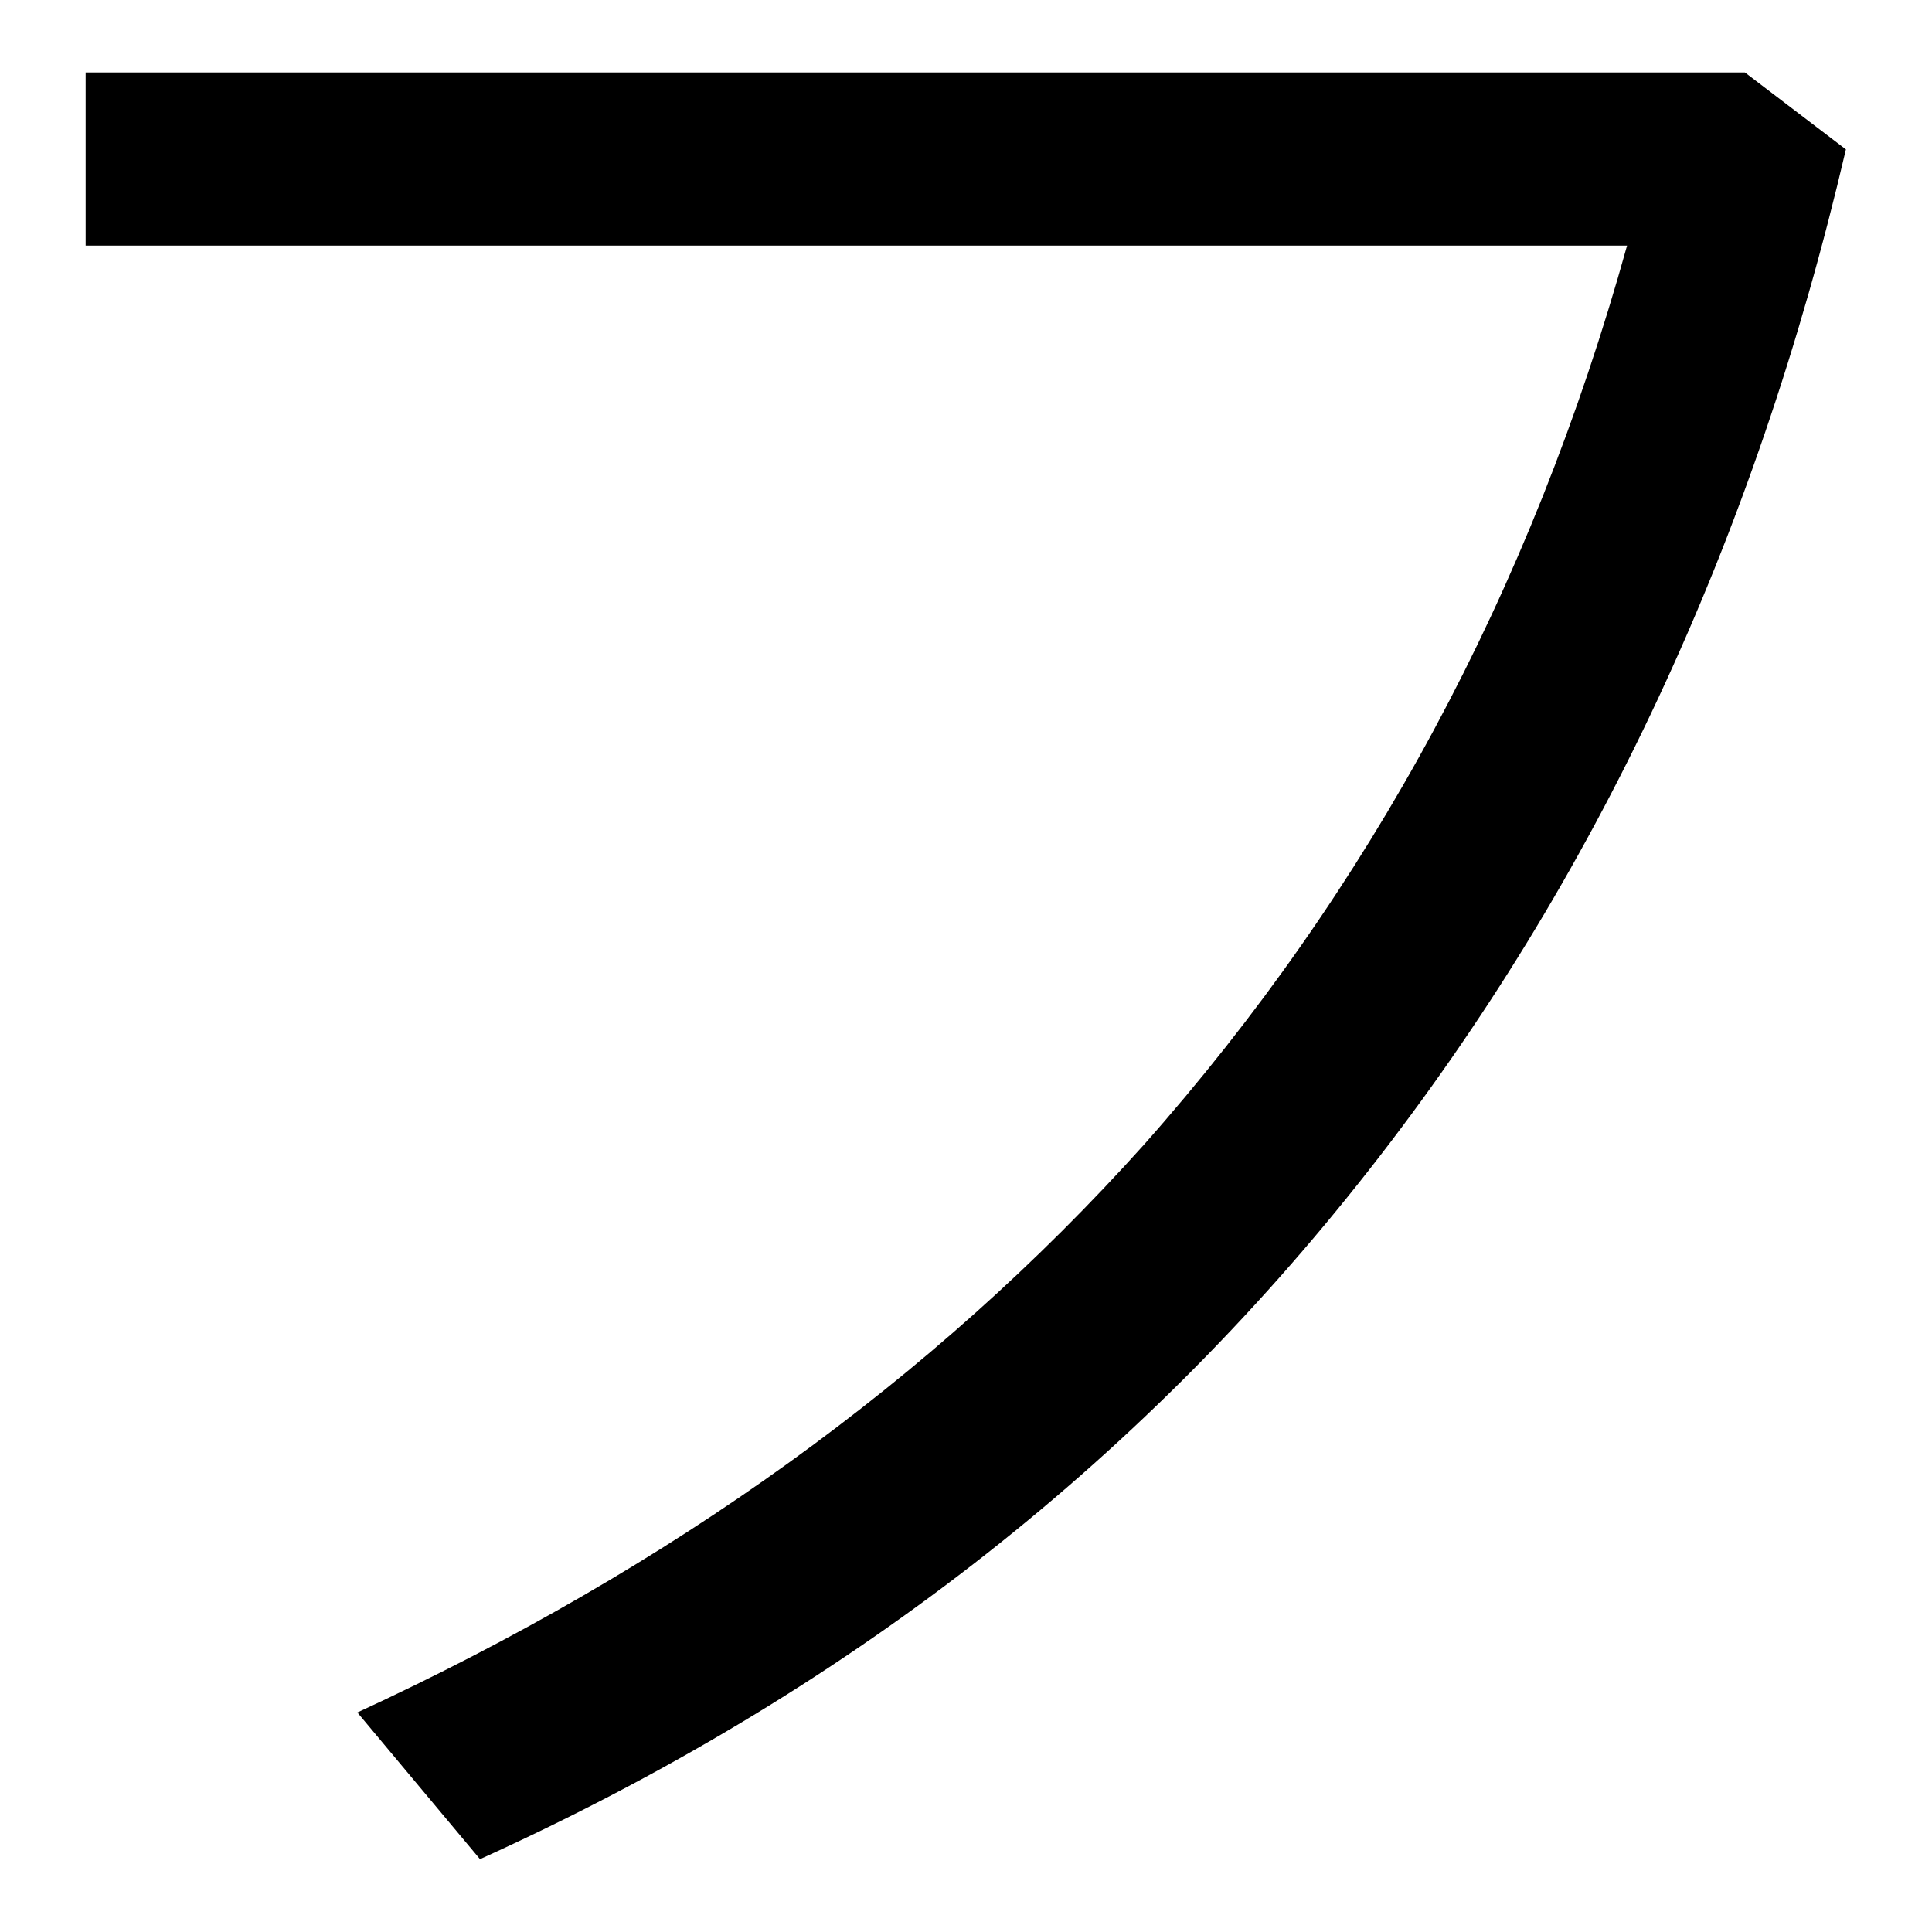 <svg width="100%" height="100%" viewBox="0 0 300 300" version="1.1" xmlns="http://www.w3.org/2000/svg" xmlns:xlink="http://www.w3.org/1999/xlink" xml:space="preserve" xmlns:serif="http://www.serif.com/" style="fill-rule:evenodd;clip-rule:evenodd;stroke-linejoin:round;stroke-miterlimit:2;">
    <g transform="matrix(1.604,0,0,1.604,-160.197,-109.726)">
        <path d="M108.163,75.42L108.163,92.182L257.386,92.182C248.074,125.705 232.477,154.572 210.594,179.249C190.108,202.063 164.733,220.221 134.469,234.189L146.342,248.39C181.261,232.559 209.896,210.444 232.477,181.577C254.36,153.641 269.725,120.816 278.571,82.87L268.794,75.42L108.163,75.42Z" fill="currentColor" />
    </g>
</svg>
